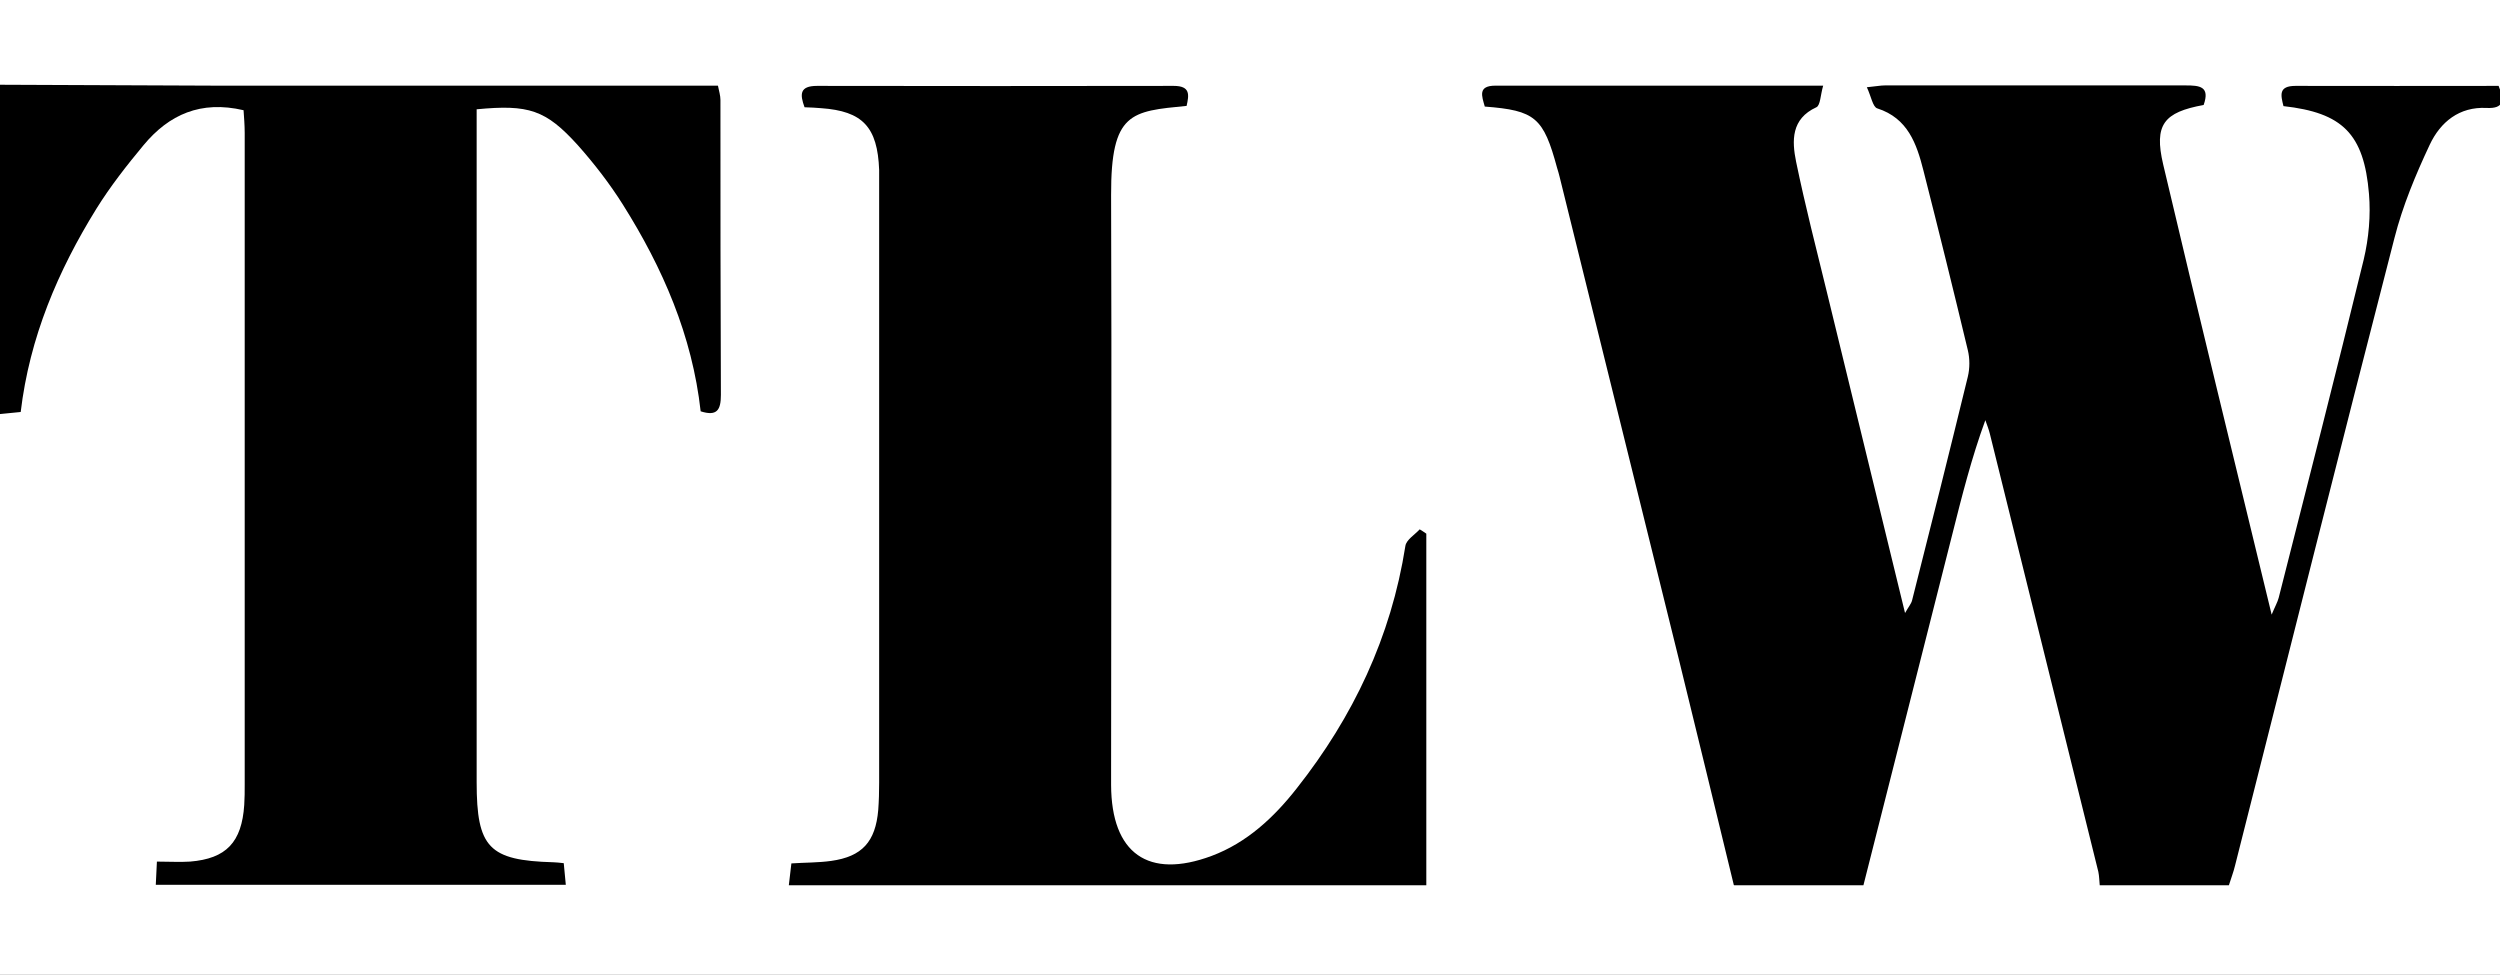 <svg width="118" height="46" viewBox="0 0 118 46" fill="none" xmlns="http://www.w3.org/2000/svg">
<rect x="0" y="0" width="118" height="46" fill="#808080" stroke="none"/>
<g clip-path="url(#clip0_1695_482)">
<rect width="118" height="46" fill="white"/>
<path d="M81.836 41.773C80.966 38.188 80.097 34.602 79.217 31.017C77.349 23.461 75.481 15.904 73.614 8.347C73.582 8.208 73.538 8.068 73.496 7.929C72.852 5.546 72.465 5.213 70.082 5.03C69.943 4.537 69.739 4.043 70.587 4.043C75.664 4.043 80.741 4.043 86.054 4.043C85.925 4.472 85.925 4.977 85.732 5.063C84.541 5.61 84.573 6.641 84.777 7.639C85.206 9.71 85.732 11.761 86.237 13.822C87.45 18.802 88.663 23.783 89.918 28.935C90.079 28.645 90.208 28.506 90.251 28.334C91.142 24.824 92.022 21.303 92.881 17.782C92.978 17.385 92.978 16.924 92.881 16.526C92.205 13.704 91.507 10.88 90.788 8.057C90.466 6.78 90.047 5.578 88.609 5.116C88.394 5.052 88.319 4.547 88.115 4.118C88.566 4.075 88.759 4.032 88.963 4.032C93.697 4.032 98.43 4.032 103.164 4.032C103.819 4.032 104.323 4.075 104.012 4.955C102.134 5.299 101.661 5.878 102.101 7.757C103.754 14.777 105.472 21.775 107.222 29.01C107.383 28.624 107.501 28.42 107.554 28.216C108.907 22.892 110.27 17.578 111.569 12.244C111.805 11.245 111.902 10.172 111.816 9.152C111.58 6.308 110.56 5.32 107.78 5.009C107.651 4.494 107.533 4.054 108.349 4.054C111.536 4.064 114.724 4.054 117.934 4.054C118.213 4.73 118.192 5.138 117.365 5.095C116.077 5.03 115.186 5.76 114.682 6.834C114.016 8.251 113.404 9.721 113.018 11.235C110.474 21.099 107.994 30.985 105.493 40.86C105.418 41.172 105.3 41.472 105.204 41.783H99.107C99.085 41.569 99.085 41.354 99.042 41.15C97.336 34.259 95.629 27.368 93.922 20.477C93.869 20.262 93.783 20.047 93.708 19.832C93.053 21.625 92.602 23.418 92.151 25.21C90.756 30.738 89.35 36.255 87.954 41.783H81.857L81.836 41.773Z" fill="black"/>
<path d="M0 4C3.403 4.011 6.795 4.032 10.197 4.043C17.668 4.043 25.139 4.043 32.599 4.043H33.887C33.941 4.311 34.005 4.515 34.005 4.719C34.005 9.356 34.005 14.004 34.026 18.641C34.026 19.349 33.844 19.661 33.071 19.414C32.674 15.839 31.279 12.641 29.4 9.657C28.778 8.669 28.048 7.725 27.275 6.855C25.761 5.181 24.956 4.923 22.498 5.159V6.383C22.498 16.559 22.498 26.745 22.498 36.921C22.498 40.012 23.078 40.613 26.116 40.699C26.255 40.699 26.395 40.721 26.609 40.742C26.642 41.086 26.674 41.429 26.706 41.762H7.353C7.374 41.418 7.385 41.086 7.406 40.667C7.997 40.667 8.49 40.699 8.974 40.667C10.68 40.527 11.41 39.755 11.528 37.994C11.55 37.672 11.55 37.35 11.55 37.028C11.55 26.777 11.55 16.526 11.55 6.276C11.55 5.9 11.517 5.524 11.496 5.202C9.478 4.73 7.975 5.406 6.773 6.855C5.979 7.811 5.206 8.798 4.551 9.85C2.737 12.78 1.395 15.925 0.977 19.446C0.612 19.478 0.301 19.511 0 19.543V4Z" fill="black"/>
<path d="M37.234 41.773C37.267 41.461 37.31 41.139 37.353 40.753C37.986 40.71 38.619 40.721 39.231 40.635C40.691 40.431 41.324 39.733 41.453 38.23C41.485 37.801 41.496 37.372 41.496 36.942C41.496 27.593 41.496 18.233 41.496 8.884C41.496 8.594 41.496 8.304 41.496 8.025C41.421 5.986 40.712 5.245 38.759 5.106C38.512 5.084 38.276 5.073 37.975 5.063C37.75 4.451 37.739 4.054 38.566 4.054C44.179 4.064 49.782 4.064 55.396 4.054C56.191 4.054 56.126 4.472 56.008 4.998C53.389 5.256 52.434 5.288 52.444 9.206C52.477 18.265 52.444 27.335 52.444 36.406V37.05C52.455 40.281 54.194 41.515 57.189 40.399C58.852 39.776 60.13 38.585 61.214 37.2C63.865 33.84 65.658 30.073 66.334 25.768C66.377 25.479 66.774 25.242 67.01 24.985C67.118 25.049 67.214 25.114 67.322 25.189V41.783H37.234V41.773Z" fill="black"/>
</g>
<defs>
<clipPath id="clip0_1695_482">
<rect width="118" height="46" fill="white"/>
</clipPath>
</defs>
</svg>
